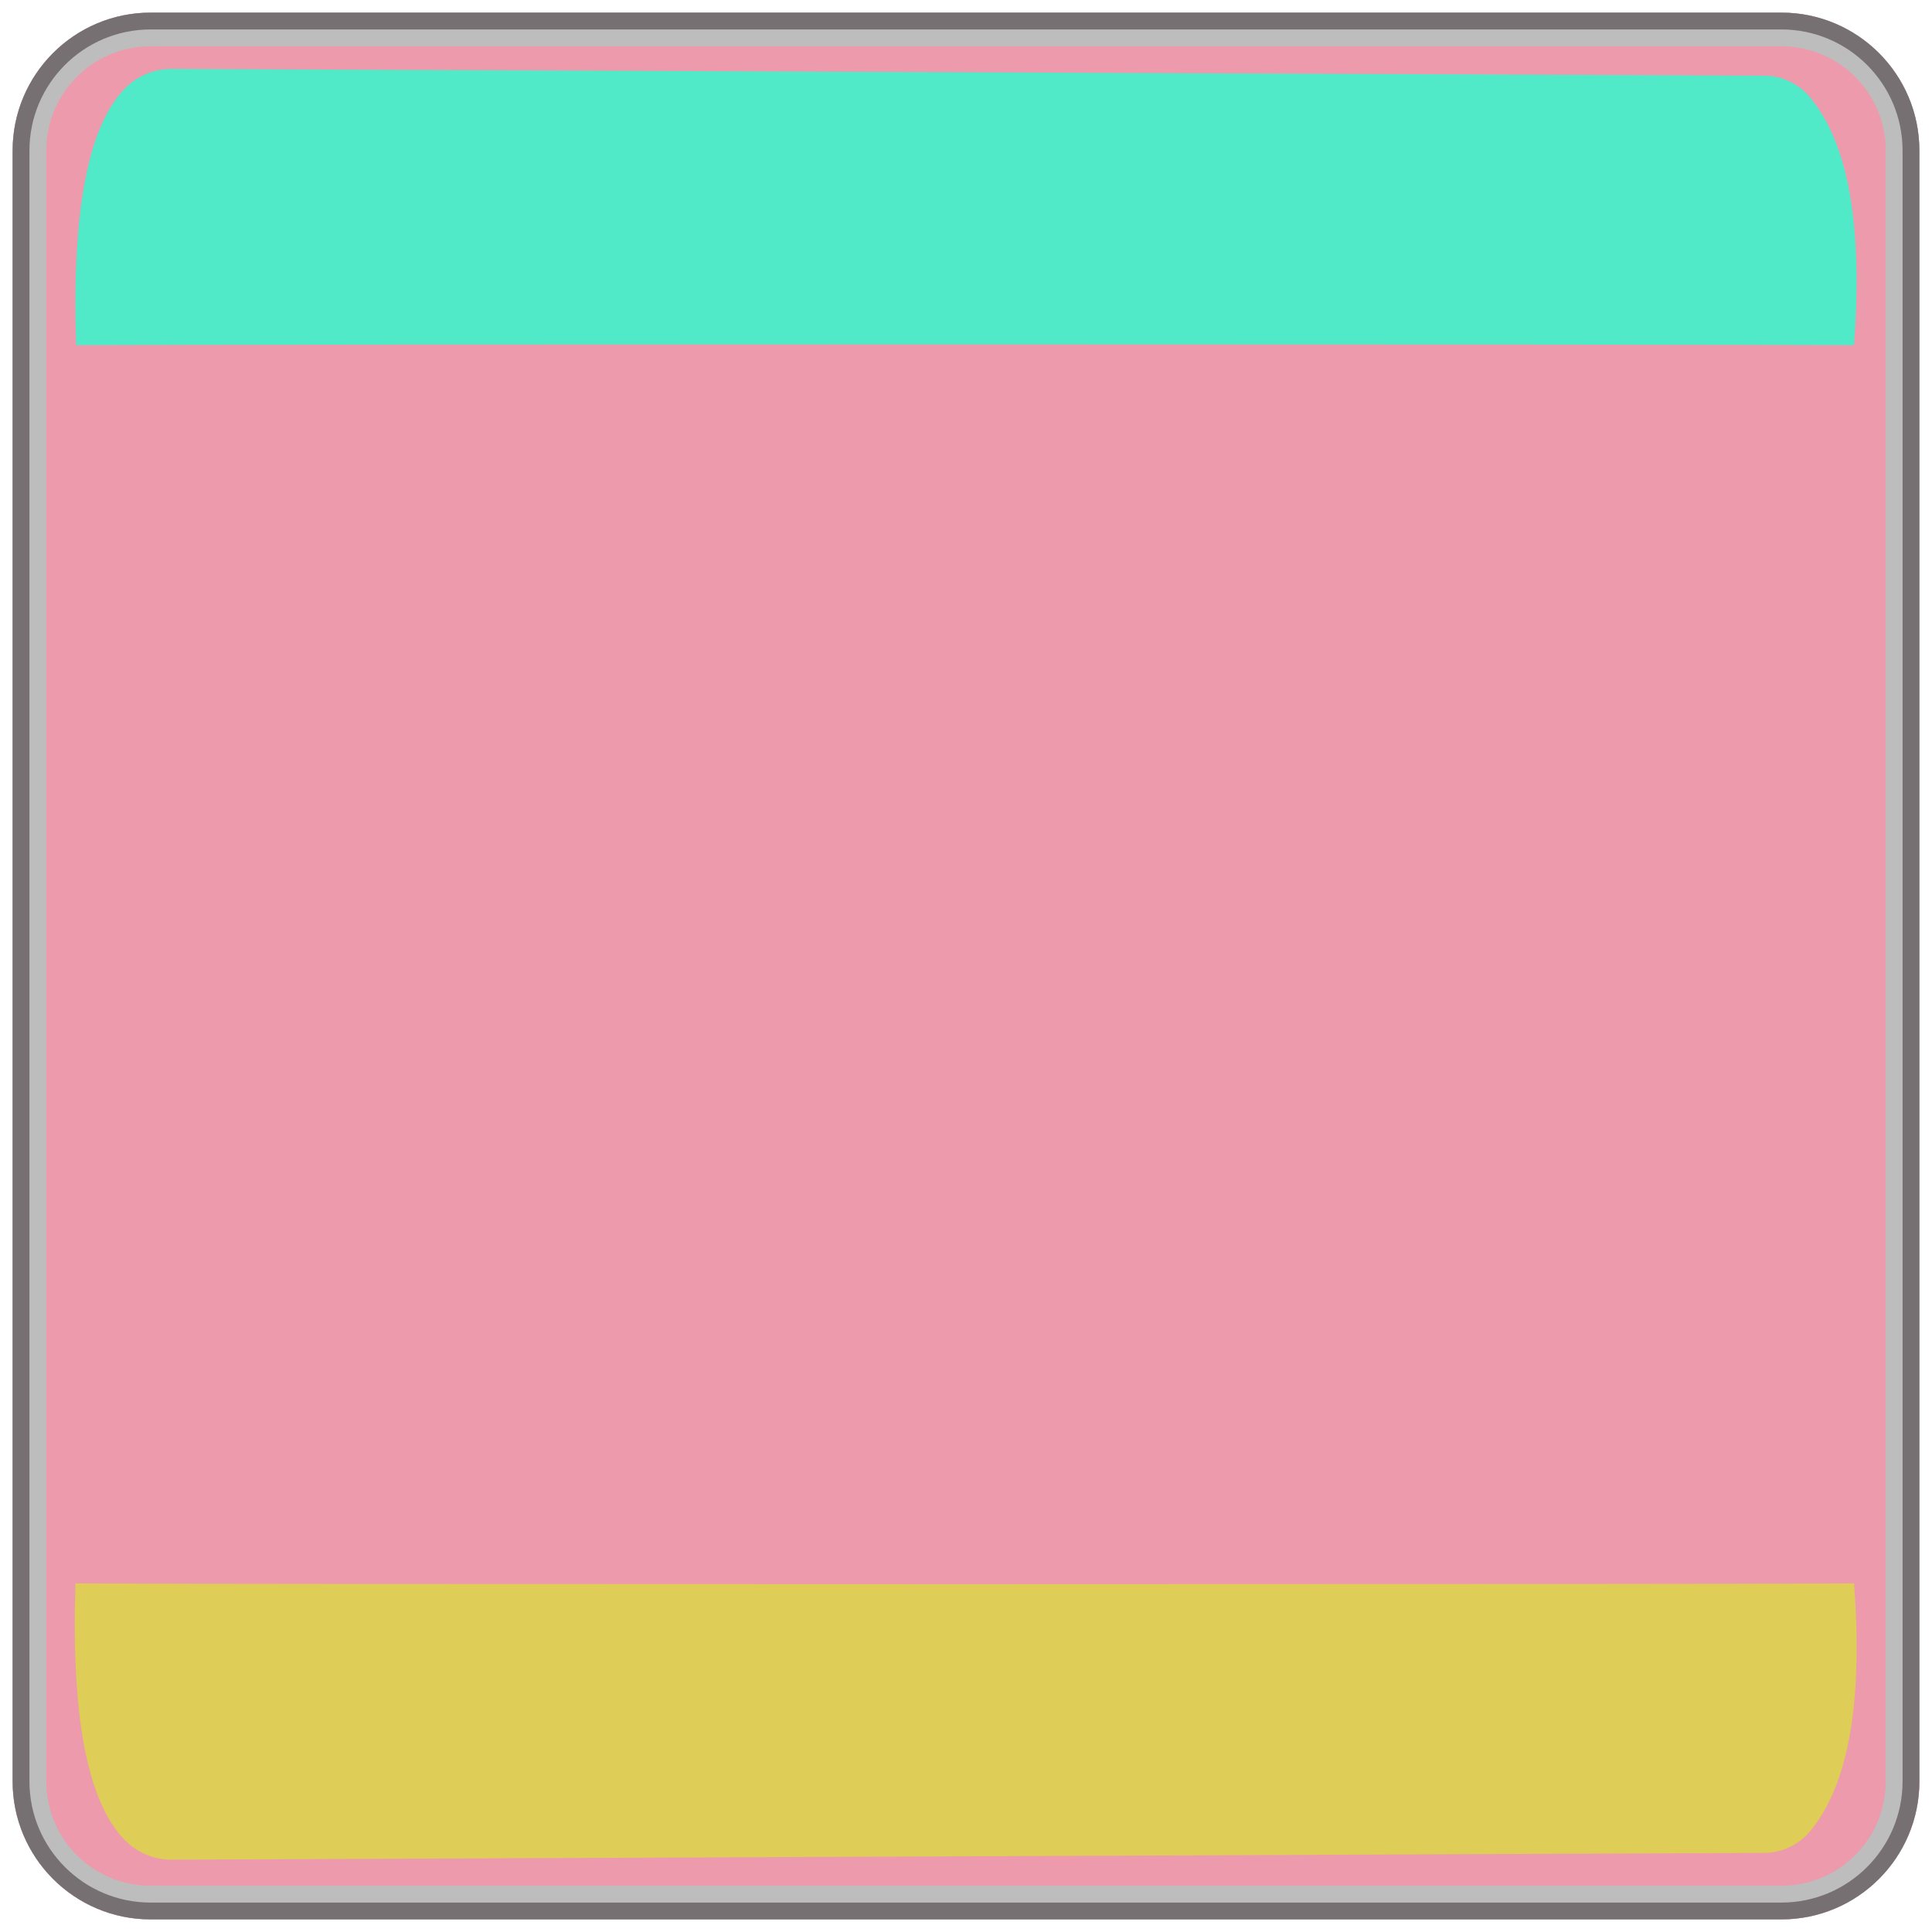 <?xml version="1.0" encoding="UTF-8" standalone="no"?>
<!DOCTYPE svg PUBLIC "-//W3C//DTD SVG 1.1//EN" "http://www.w3.org/Graphics/SVG/1.1/DTD/svg11.dtd">
<svg version="1.1" xmlns="http://www.w3.org/2000/svg" xmlns:xlink="http://www.w3.org/1999/xlink" preserveAspectRatio="xMidYMid meet" viewBox="88.581 64.77 459.237 459.237" width="128" height="128"><defs><path d="M512.01 67.77C530.13 67.77 544.82 82.46 544.82 100.58C544.82 184.67 544.82 404.11 544.82 488.19C544.82 506.32 530.13 521.01 512.01 521.01C427.92 521.01 208.48 521.01 124.39 521.01C106.27 521.01 91.58 506.32 91.58 488.19C91.58 404.11 91.58 184.67 91.58 100.58C91.58 82.46 106.27 67.77 124.39 67.77C208.48 67.77 427.92 67.77 512.01 67.77Z" id="e35G094If0"></path><clipPath id="clipa3om5YbyKY"><use xlink:href="#e35G094If0" opacity="1"></use></clipPath><clipPath id="clipb49H7fP2xL"><use xlink:href="#e35G094If0" opacity="1"></use></clipPath><path d="M106.52 441.15C142.62 441.39 491.8 441.39 529.29 441.15C531.43 469.55 527.93 489.2 518.8 500.1C516.09 503.32 512.1 505.19 507.9 505.21C430.87 505.54 206.44 506.49 129.41 506.82C125.17 506.84 121.11 505.13 118.16 502.08C109.34 492.99 105.46 472.68 106.52 441.15Z" id="alRcMnakH"></path><path d="M106.68 146.82C142.78 146.57 491.79 146.57 529.28 146.82C531.42 118.41 527.92 98.76 518.79 87.87C516.08 84.64 512.1 82.77 507.89 82.76C430.86 82.43 206.43 81.47 129.4 81.15C125.17 81.13 121.11 82.85 118.17 85.9C109.45 94.98 105.62 115.29 106.68 146.82Z" id="cphhUYkAg"></path></defs><g><g><use xlink:href="#e35G094If0" opacity="1" fill="#ec9aac" fill-opacity="1"></use><g clip-path="url(#clipa3om5YbyKY)"><use xlink:href="#e35G094If0" opacity="1" fill-opacity="0" stroke="#bdbdbd" stroke-width="16" stroke-opacity="1"></use></g><g clip-path="url(#clipb49H7fP2xL)"><use xlink:href="#e35G094If0" opacity="1" fill-opacity="0" stroke="#777072" stroke-width="8" stroke-opacity="1"></use></g></g><g><use xlink:href="#alRcMnakH" opacity="1" fill="#decd56" fill-opacity="1"></use></g><g><use xlink:href="#cphhUYkAg" opacity="1" fill="#51eac8" fill-opacity="1"></use></g></g></svg>